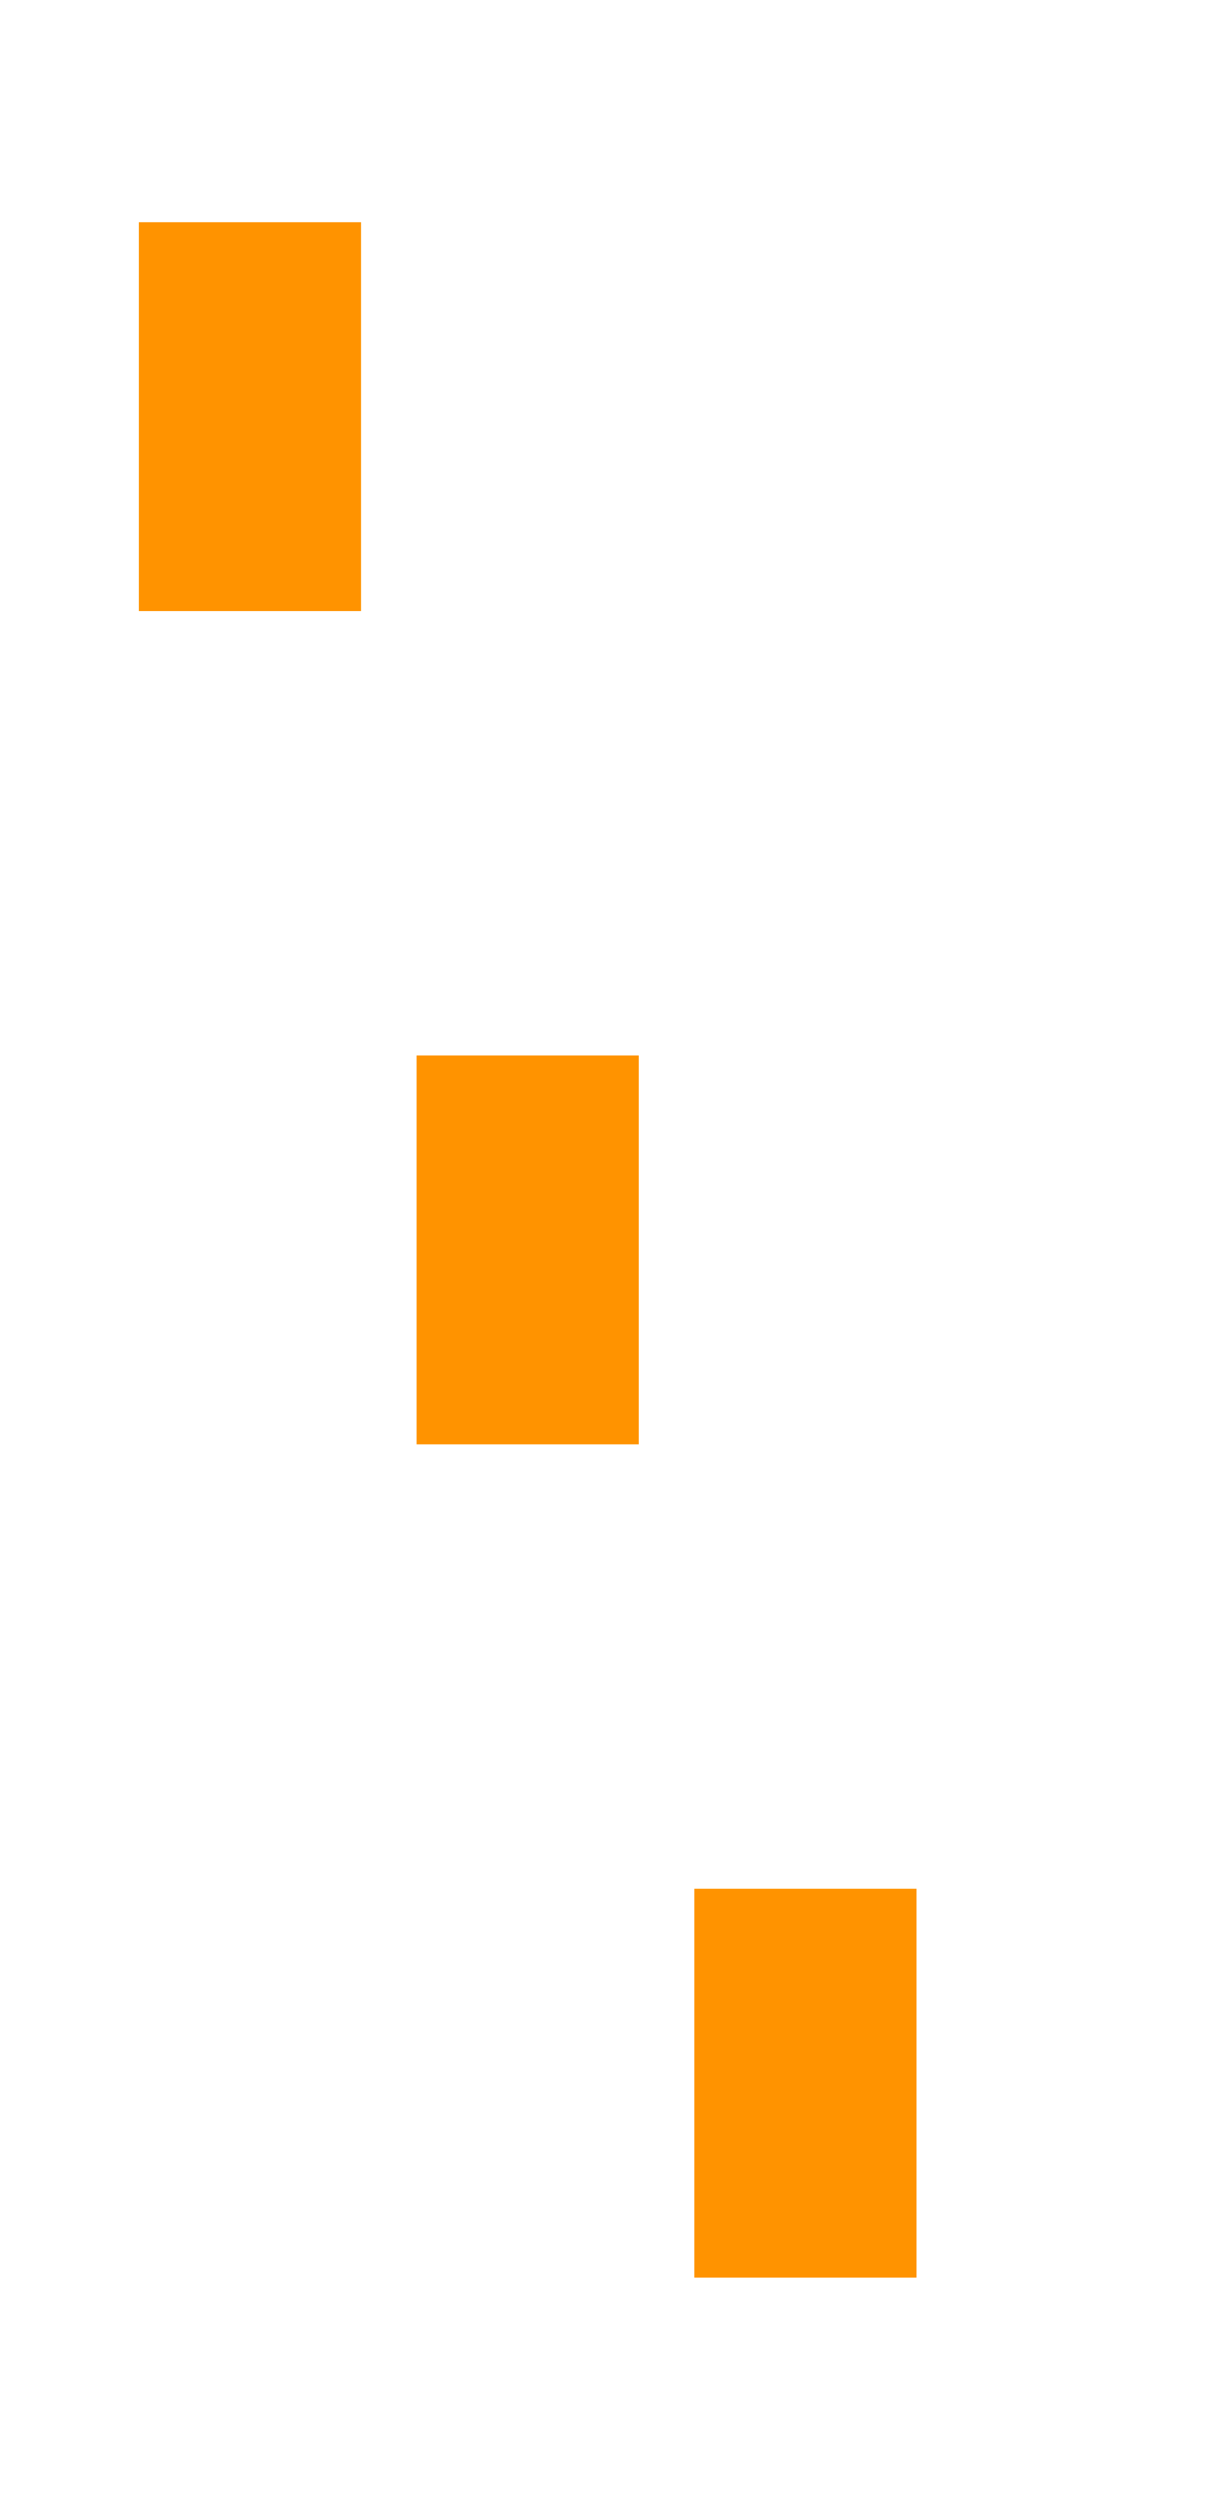 <svg width="22" height="45" viewBox="0 0 22 45" fill="none" xmlns="http://www.w3.org/2000/svg">
<path d="M6 4.5H3V10.5H6V4.5Z" fill="#FF9300" stroke="#FF9300"/>
<path d="M11 19.5H8V25.5H11V19.5Z" fill="#FF9300" stroke="#FF9300"/>
<path d="M16 34.5H13V40.5H16V34.5Z" fill="#FF9300" stroke="#FF9300"/>
</svg>
